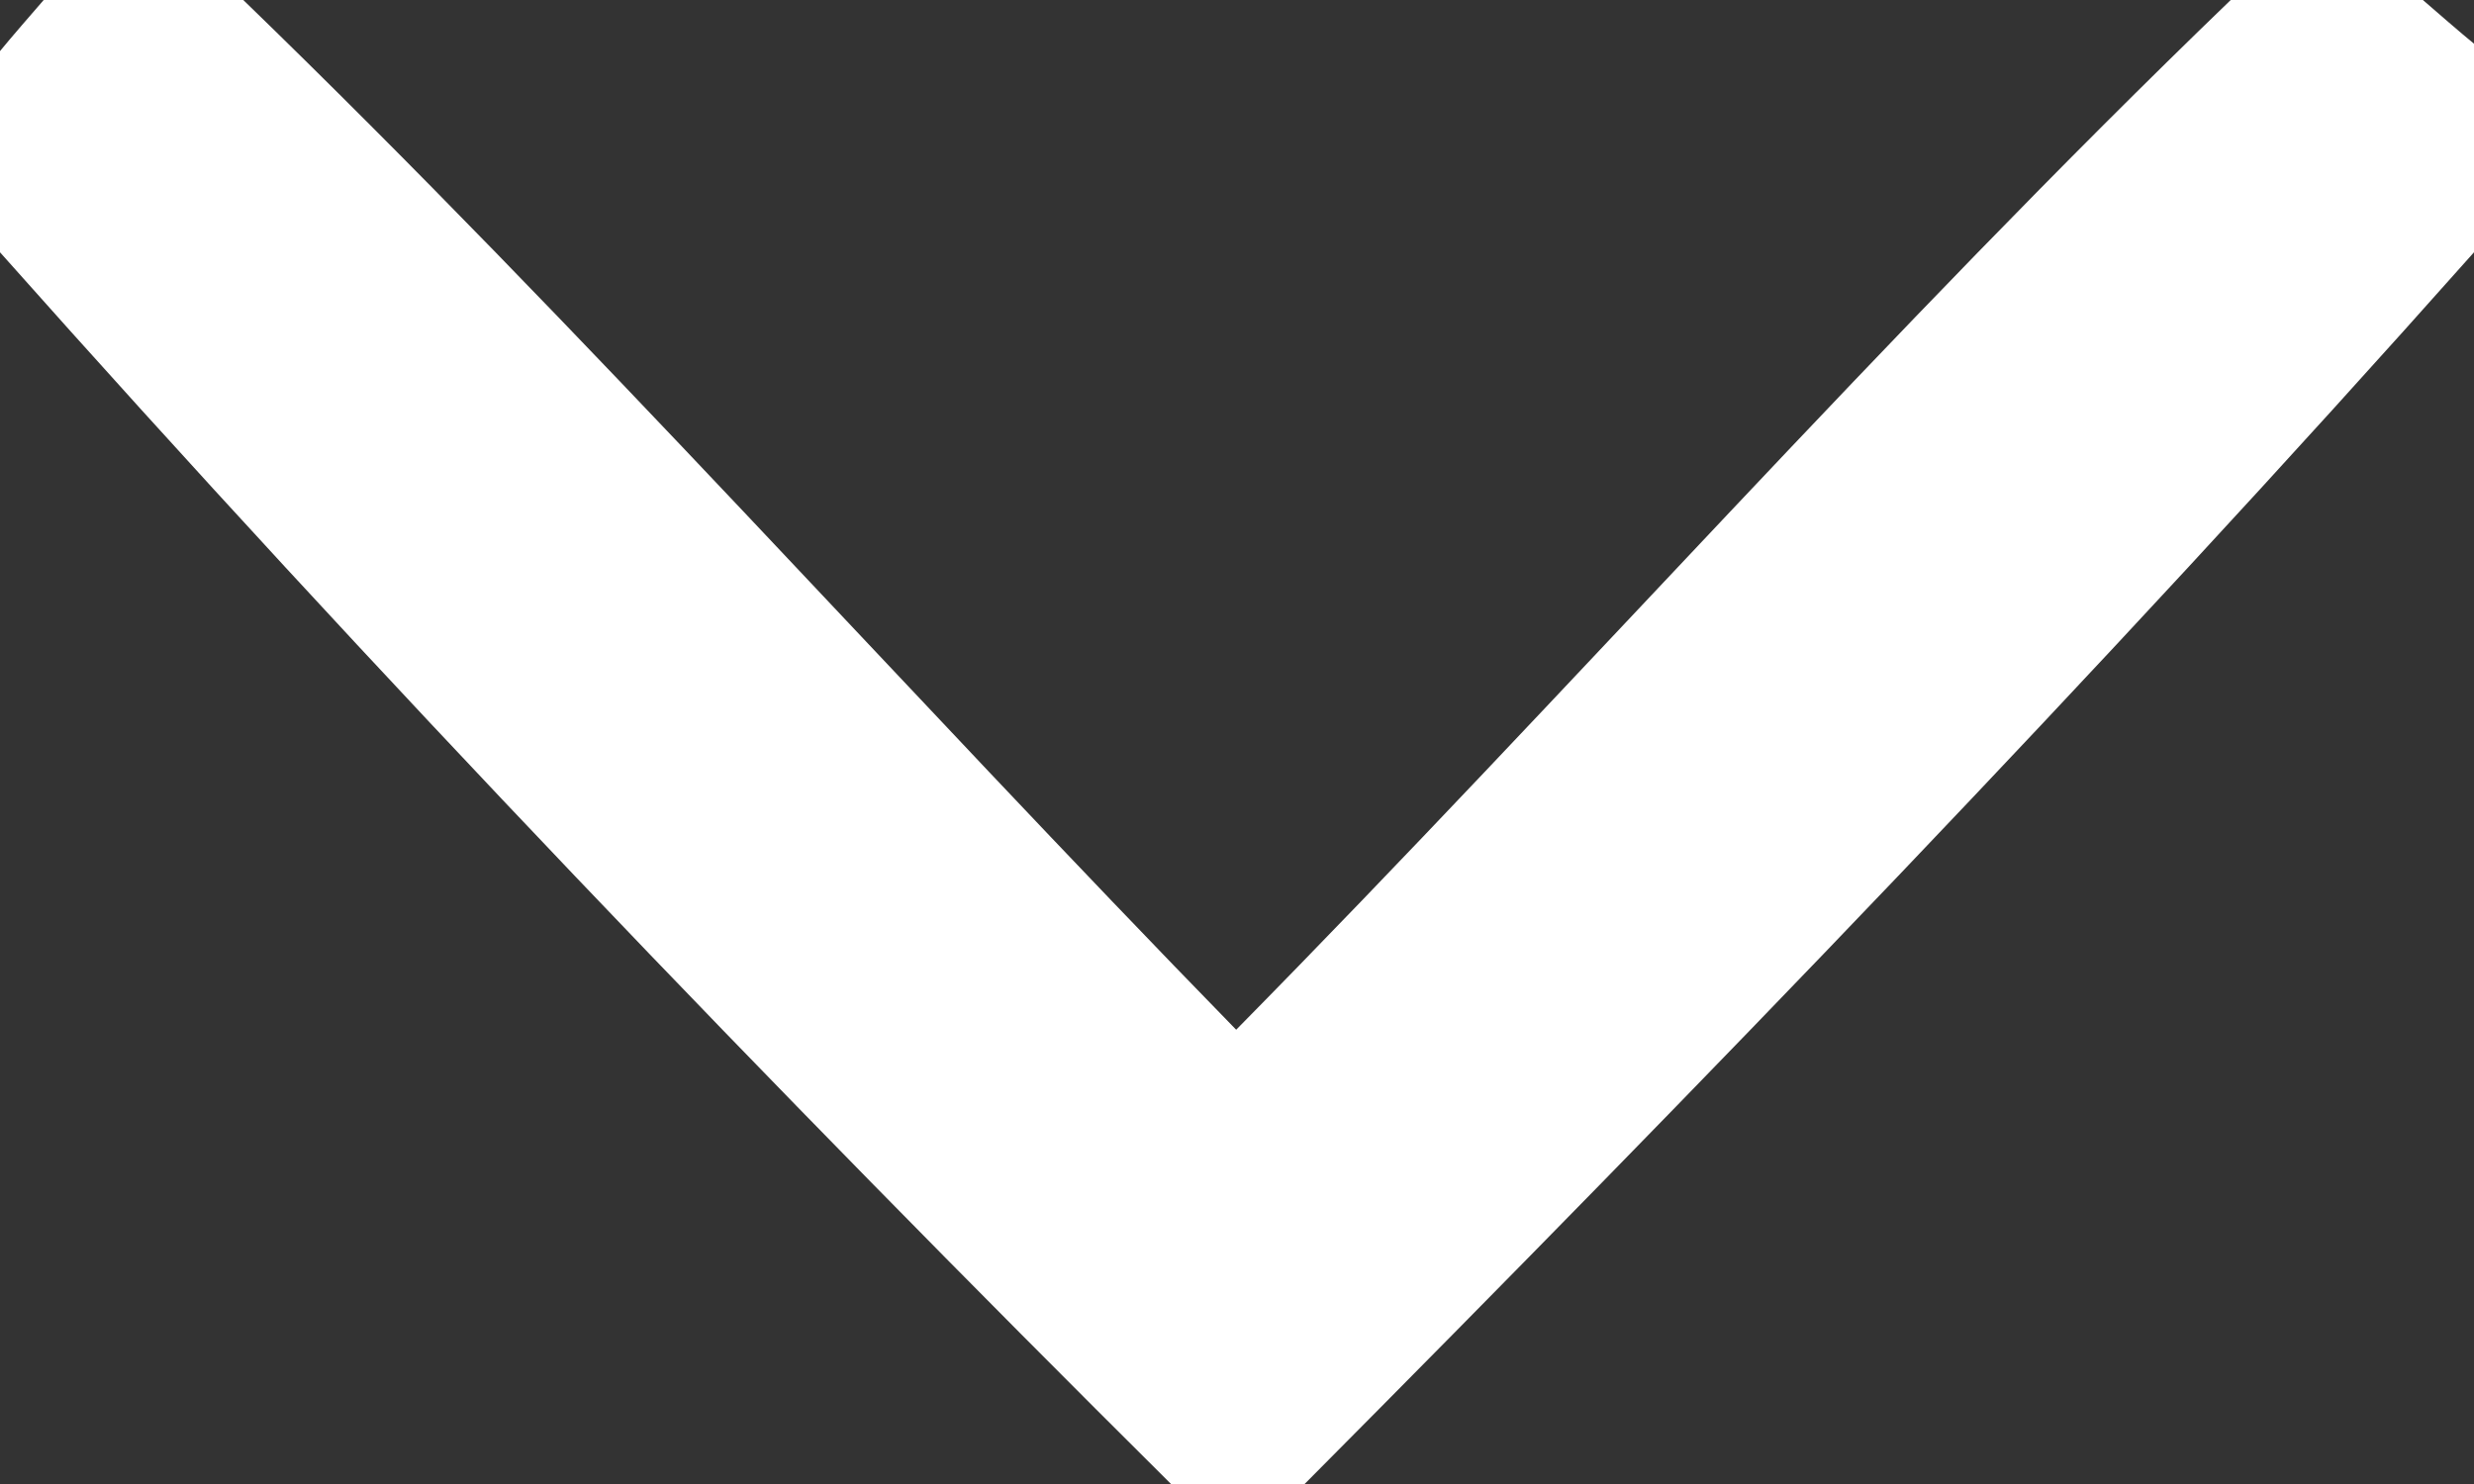 <?xml version="1.0" encoding="UTF-8" ?>
<!DOCTYPE svg PUBLIC "-//W3C//DTD SVG 1.1//EN" "http://www.w3.org/Graphics/SVG/1.1/DTD/svg11.dtd">
<svg width="30pt" height="18pt" viewBox="0 0 30 18" version="1.1" xmlns="http://www.w3.org/2000/svg">
<rect x="0" y="0" width="30" height="18" fill="#333333" stroke="none"/>
<g id="#ffffffff">
<path fill="#ffffff" opacity="1.00" d=" M 0.53 0.00 L 2.95 0.00 C 7.10 4.02 10.95 8.35 14.99 12.49 C 19.05 8.37 22.88 4.02 27.05 0.00 L 29.38 0.00 C 29.53 0.13 29.84 0.40 30.00 0.53 L 30.00 3.06 C 25.44 8.19 20.66 13.13 15.82 18.00 L 14.20 18.00 C 9.33 13.16 4.56 8.19 0.00 3.06 L 0.00 0.62 C 0.13 0.46 0.40 0.15 0.53 0.00 Z" />
</g>
</svg>
